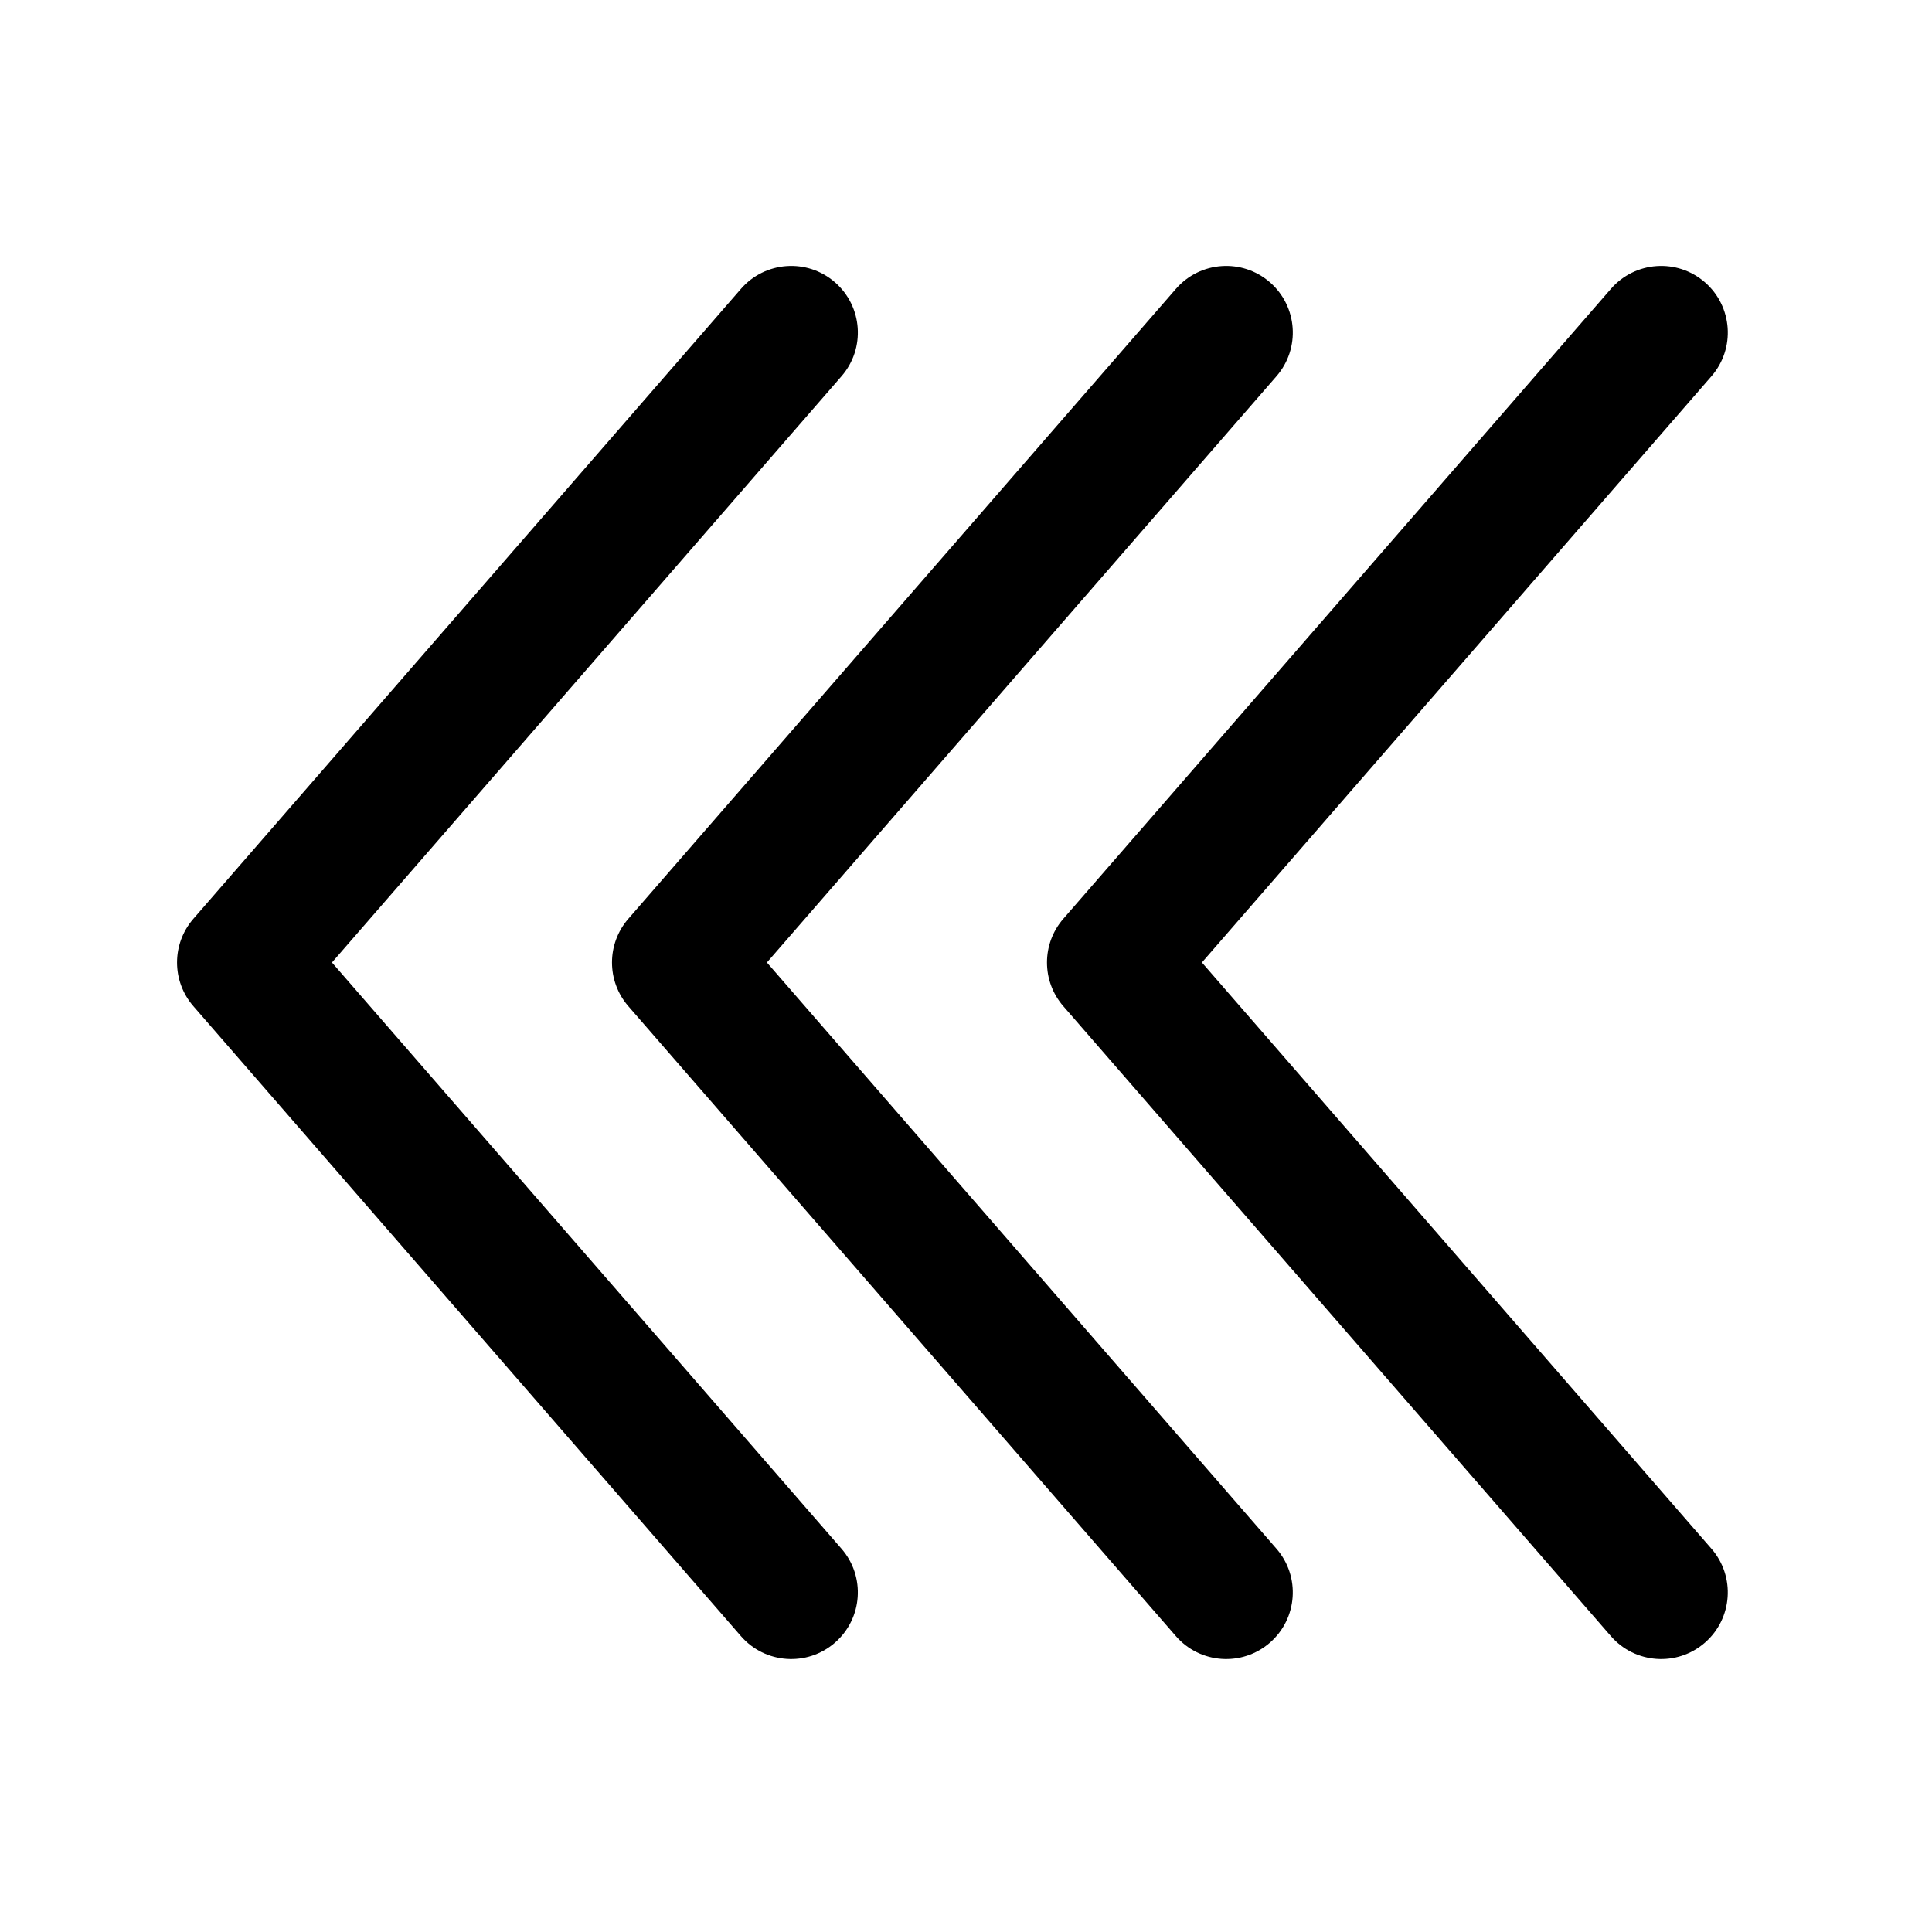 <?xml version="1.0" encoding="UTF-8"?>
<svg width="533pt" height="533pt" version="1.1" viewBox="-16 -22 533.33 533" xmlns="http://www.w3.org/2000/svg">
 <g stroke-width="1.471">
  <path d="m428.69 57.576c6.666-7.666 18.28-8.488 25.947-1.822 7.666 6.666 8.476 18.286 1.81 25.947l-140.66 161.83 140.66 161.83c6.666 7.666 5.844 19.286-1.816 25.941-7.666 6.666-19.286 5.856-25.947-1.816l-151.15-173.89c-6.017-6.919-6.017-17.211 0-24.131z"/>
  <path d="m308.61 57.576c6.666-7.666 18.28-8.488 25.947-1.822 7.666 6.666 8.476 18.286 1.81 25.947l-140.66 161.83 140.66 161.83c6.666 7.666 5.844 19.286-1.816 25.941-7.666 6.666-19.286 5.856-25.947-1.816l-151.15-173.89c-6.017-6.919-6.017-17.211 0-24.131z"/>
  <path d="m188.54 57.576c6.666-7.666 18.28-8.488 25.947-1.822 7.666 6.666 8.476 18.286 1.81 25.947l-140.66 161.83 140.66 161.83c6.666 7.666 5.844 19.286-1.816 25.941-7.666 6.666-19.286 5.856-25.947-1.816l-151.15-173.89c-6.017-6.919-6.017-17.211 0-24.131z"/>
 </g>
</svg>
